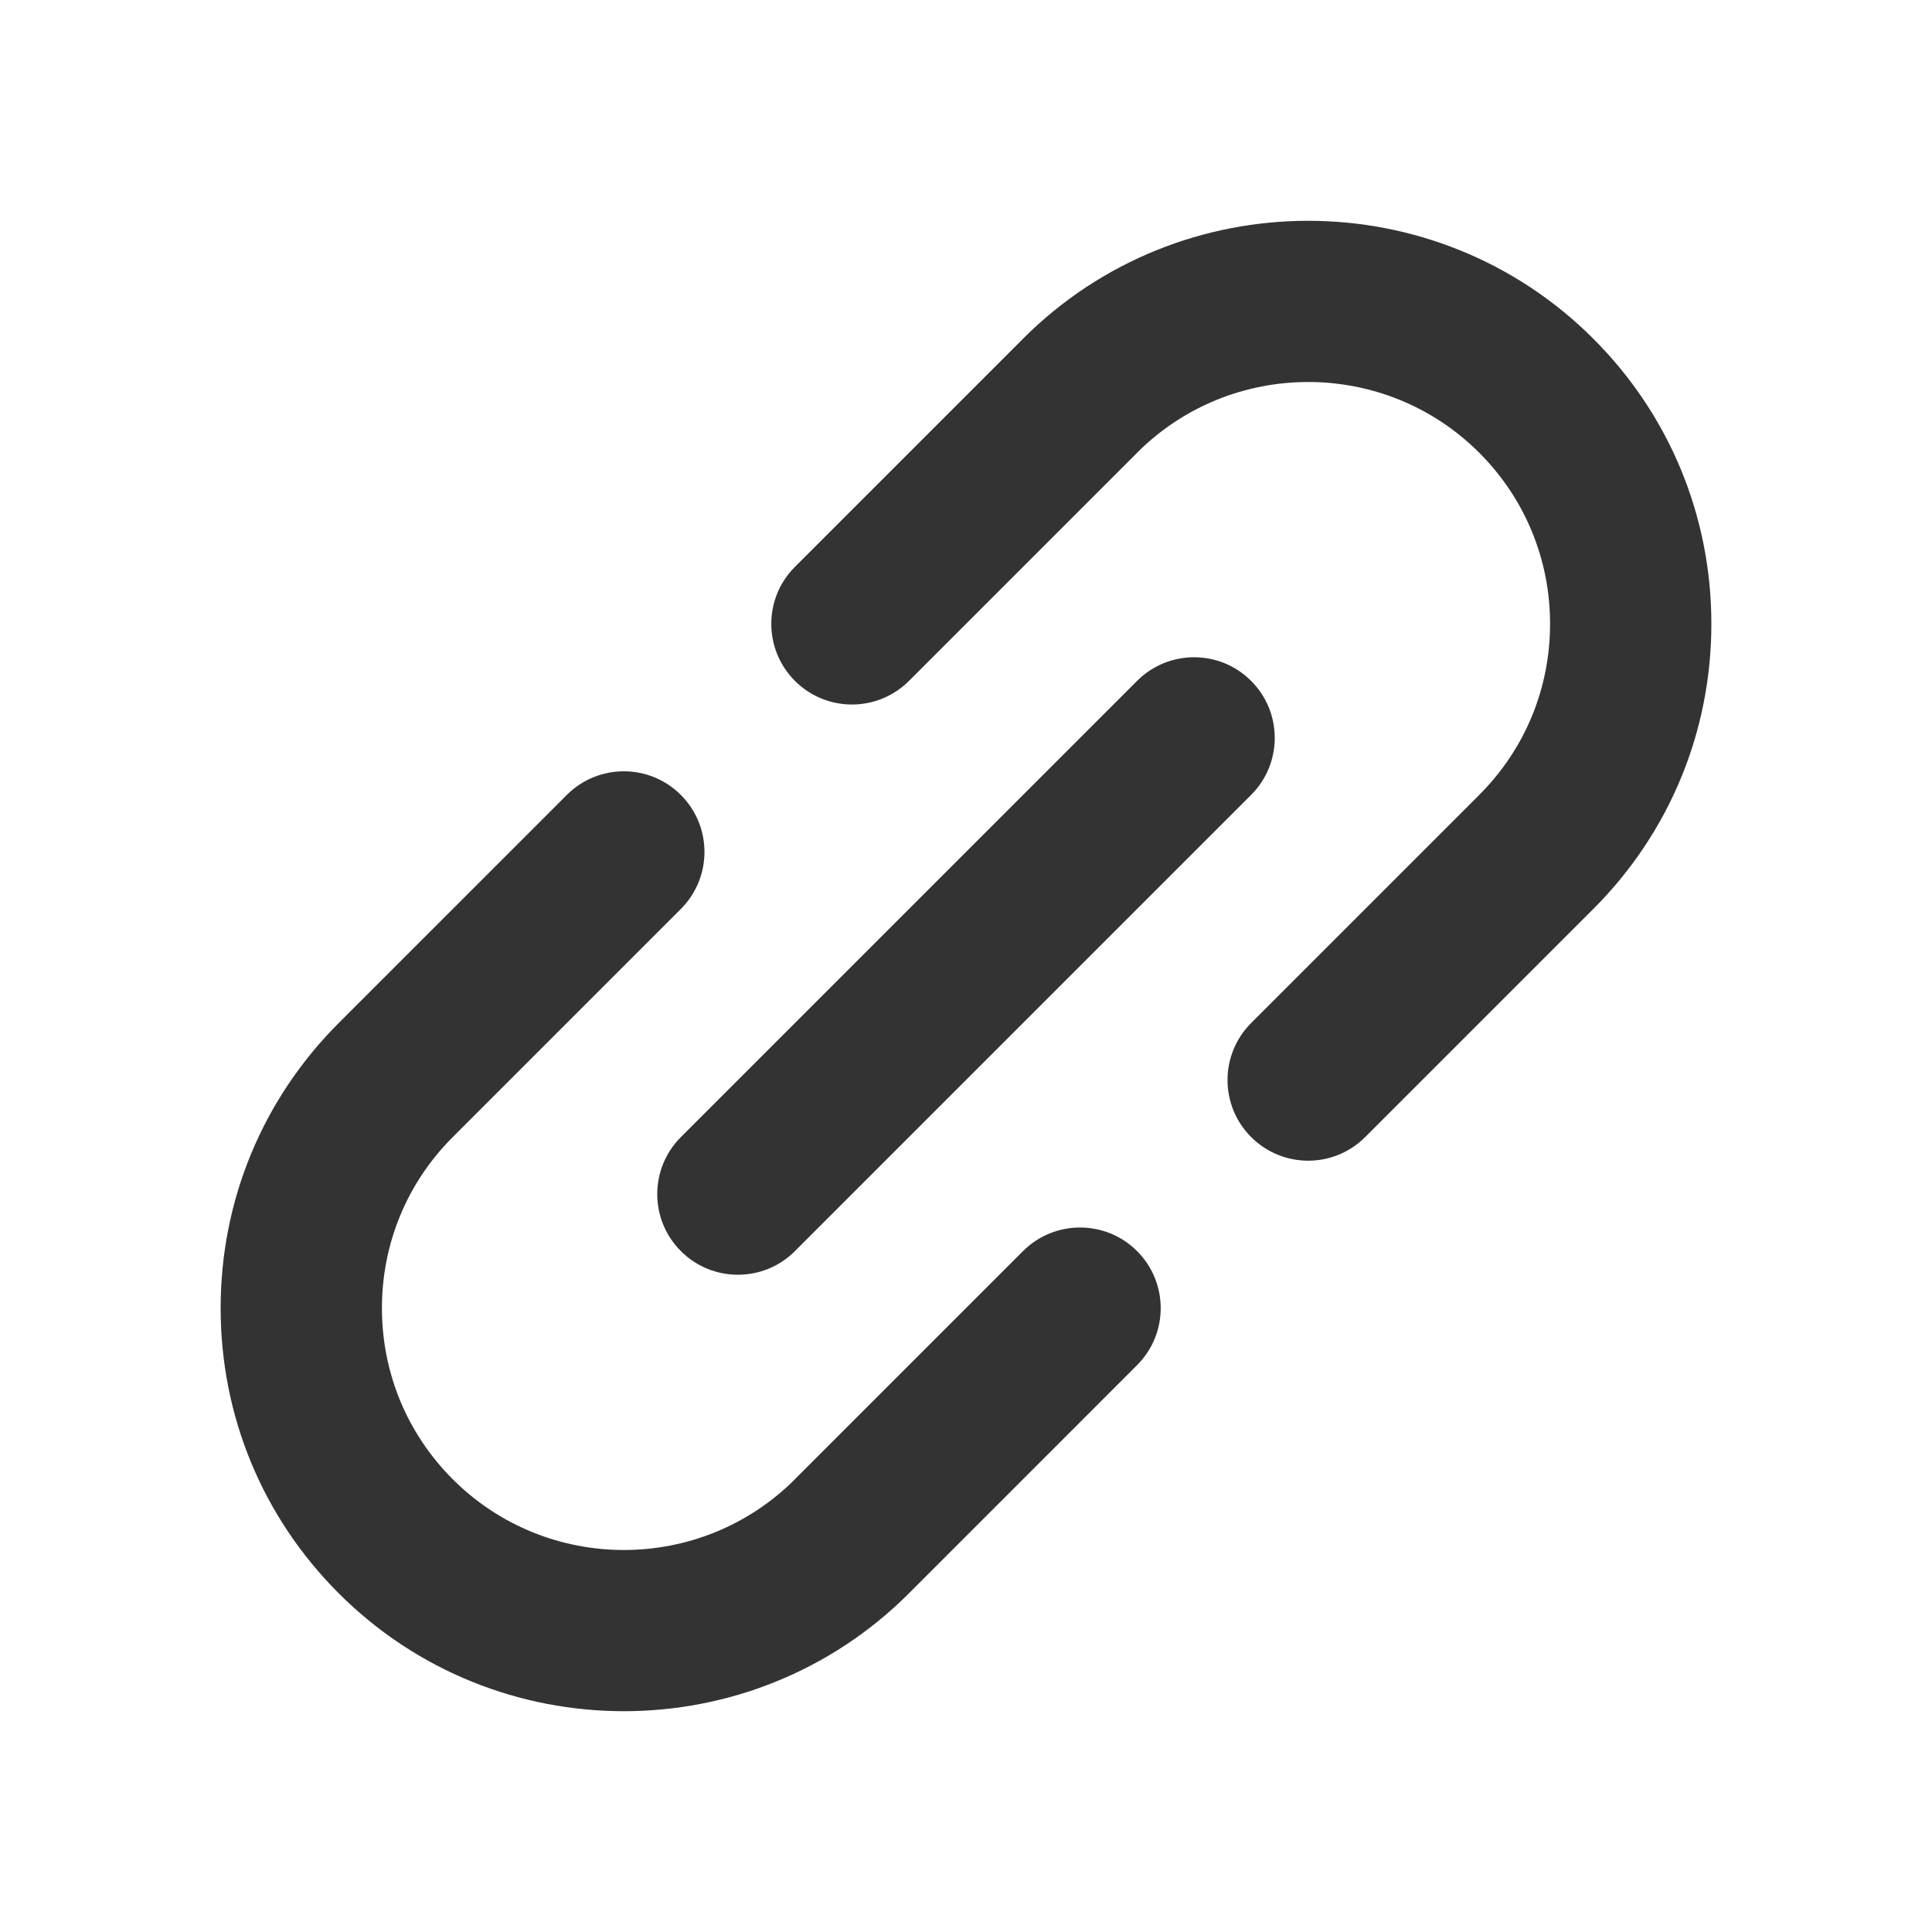 <svg width="35" height="35" viewBox="0 0 35 35" fill="none" xmlns="http://www.w3.org/2000/svg">
<path d="M18.533 22.665L14.401 26.797C14.401 26.797 14.401 26.798 14.401 26.798C14.401 26.798 14.401 26.798 14.401 26.798C12.692 28.507 9.911 28.507 8.202 26.798C7.374 25.97 6.919 24.869 6.919 23.698C6.919 22.528 7.374 21.427 8.202 20.599C8.202 20.599 8.202 20.599 8.202 20.599L12.334 16.467C12.905 15.896 12.905 14.971 12.334 14.401C11.764 13.83 10.839 13.83 10.268 14.401L6.136 18.533C6.136 18.533 6.135 18.534 6.135 18.534C4.756 19.914 3.997 21.748 3.997 23.698C3.997 25.65 4.756 27.484 6.136 28.864C7.56 30.288 9.431 31 11.302 31C13.172 31 15.043 30.288 16.467 28.864C16.467 28.864 16.467 28.864 16.467 28.864L20.599 24.731C21.17 24.161 21.17 23.236 20.599 22.665C20.029 22.095 19.104 22.095 18.533 22.665Z" fill="#333333"/>
<path d="M31.003 11.302C31.003 9.35 30.244 7.516 28.864 6.136C26.015 3.288 21.381 3.288 18.533 6.136C18.533 6.136 18.533 6.136 18.533 6.137L14.401 10.269C13.83 10.839 13.83 11.764 14.401 12.335C14.686 12.62 15.06 12.763 15.434 12.763C15.807 12.763 16.181 12.62 16.467 12.335L20.599 8.203C20.599 8.203 20.599 8.202 20.599 8.202C22.308 6.493 25.089 6.493 26.798 8.202C27.625 9.03 28.081 10.131 28.081 11.302C28.081 12.472 27.626 13.573 26.798 14.4L26.798 14.401L22.666 18.533C22.095 19.104 22.095 20.029 22.666 20.599C22.951 20.884 23.325 21.027 23.699 21.027C24.073 21.027 24.446 20.884 24.732 20.599L28.864 16.467C28.864 16.467 28.864 16.466 28.865 16.466C30.244 15.086 31.003 13.252 31.003 11.302Z" fill="#333333"/>
<path d="M12.335 22.665C12.62 22.951 12.994 23.093 13.368 23.093C13.742 23.093 14.116 22.951 14.401 22.665L22.665 14.401C23.236 13.83 23.236 12.905 22.665 12.335C22.095 11.764 21.17 11.764 20.599 12.335L12.335 20.599C11.764 21.17 11.764 22.095 12.335 22.665Z" fill="#333333"/>
</svg>
